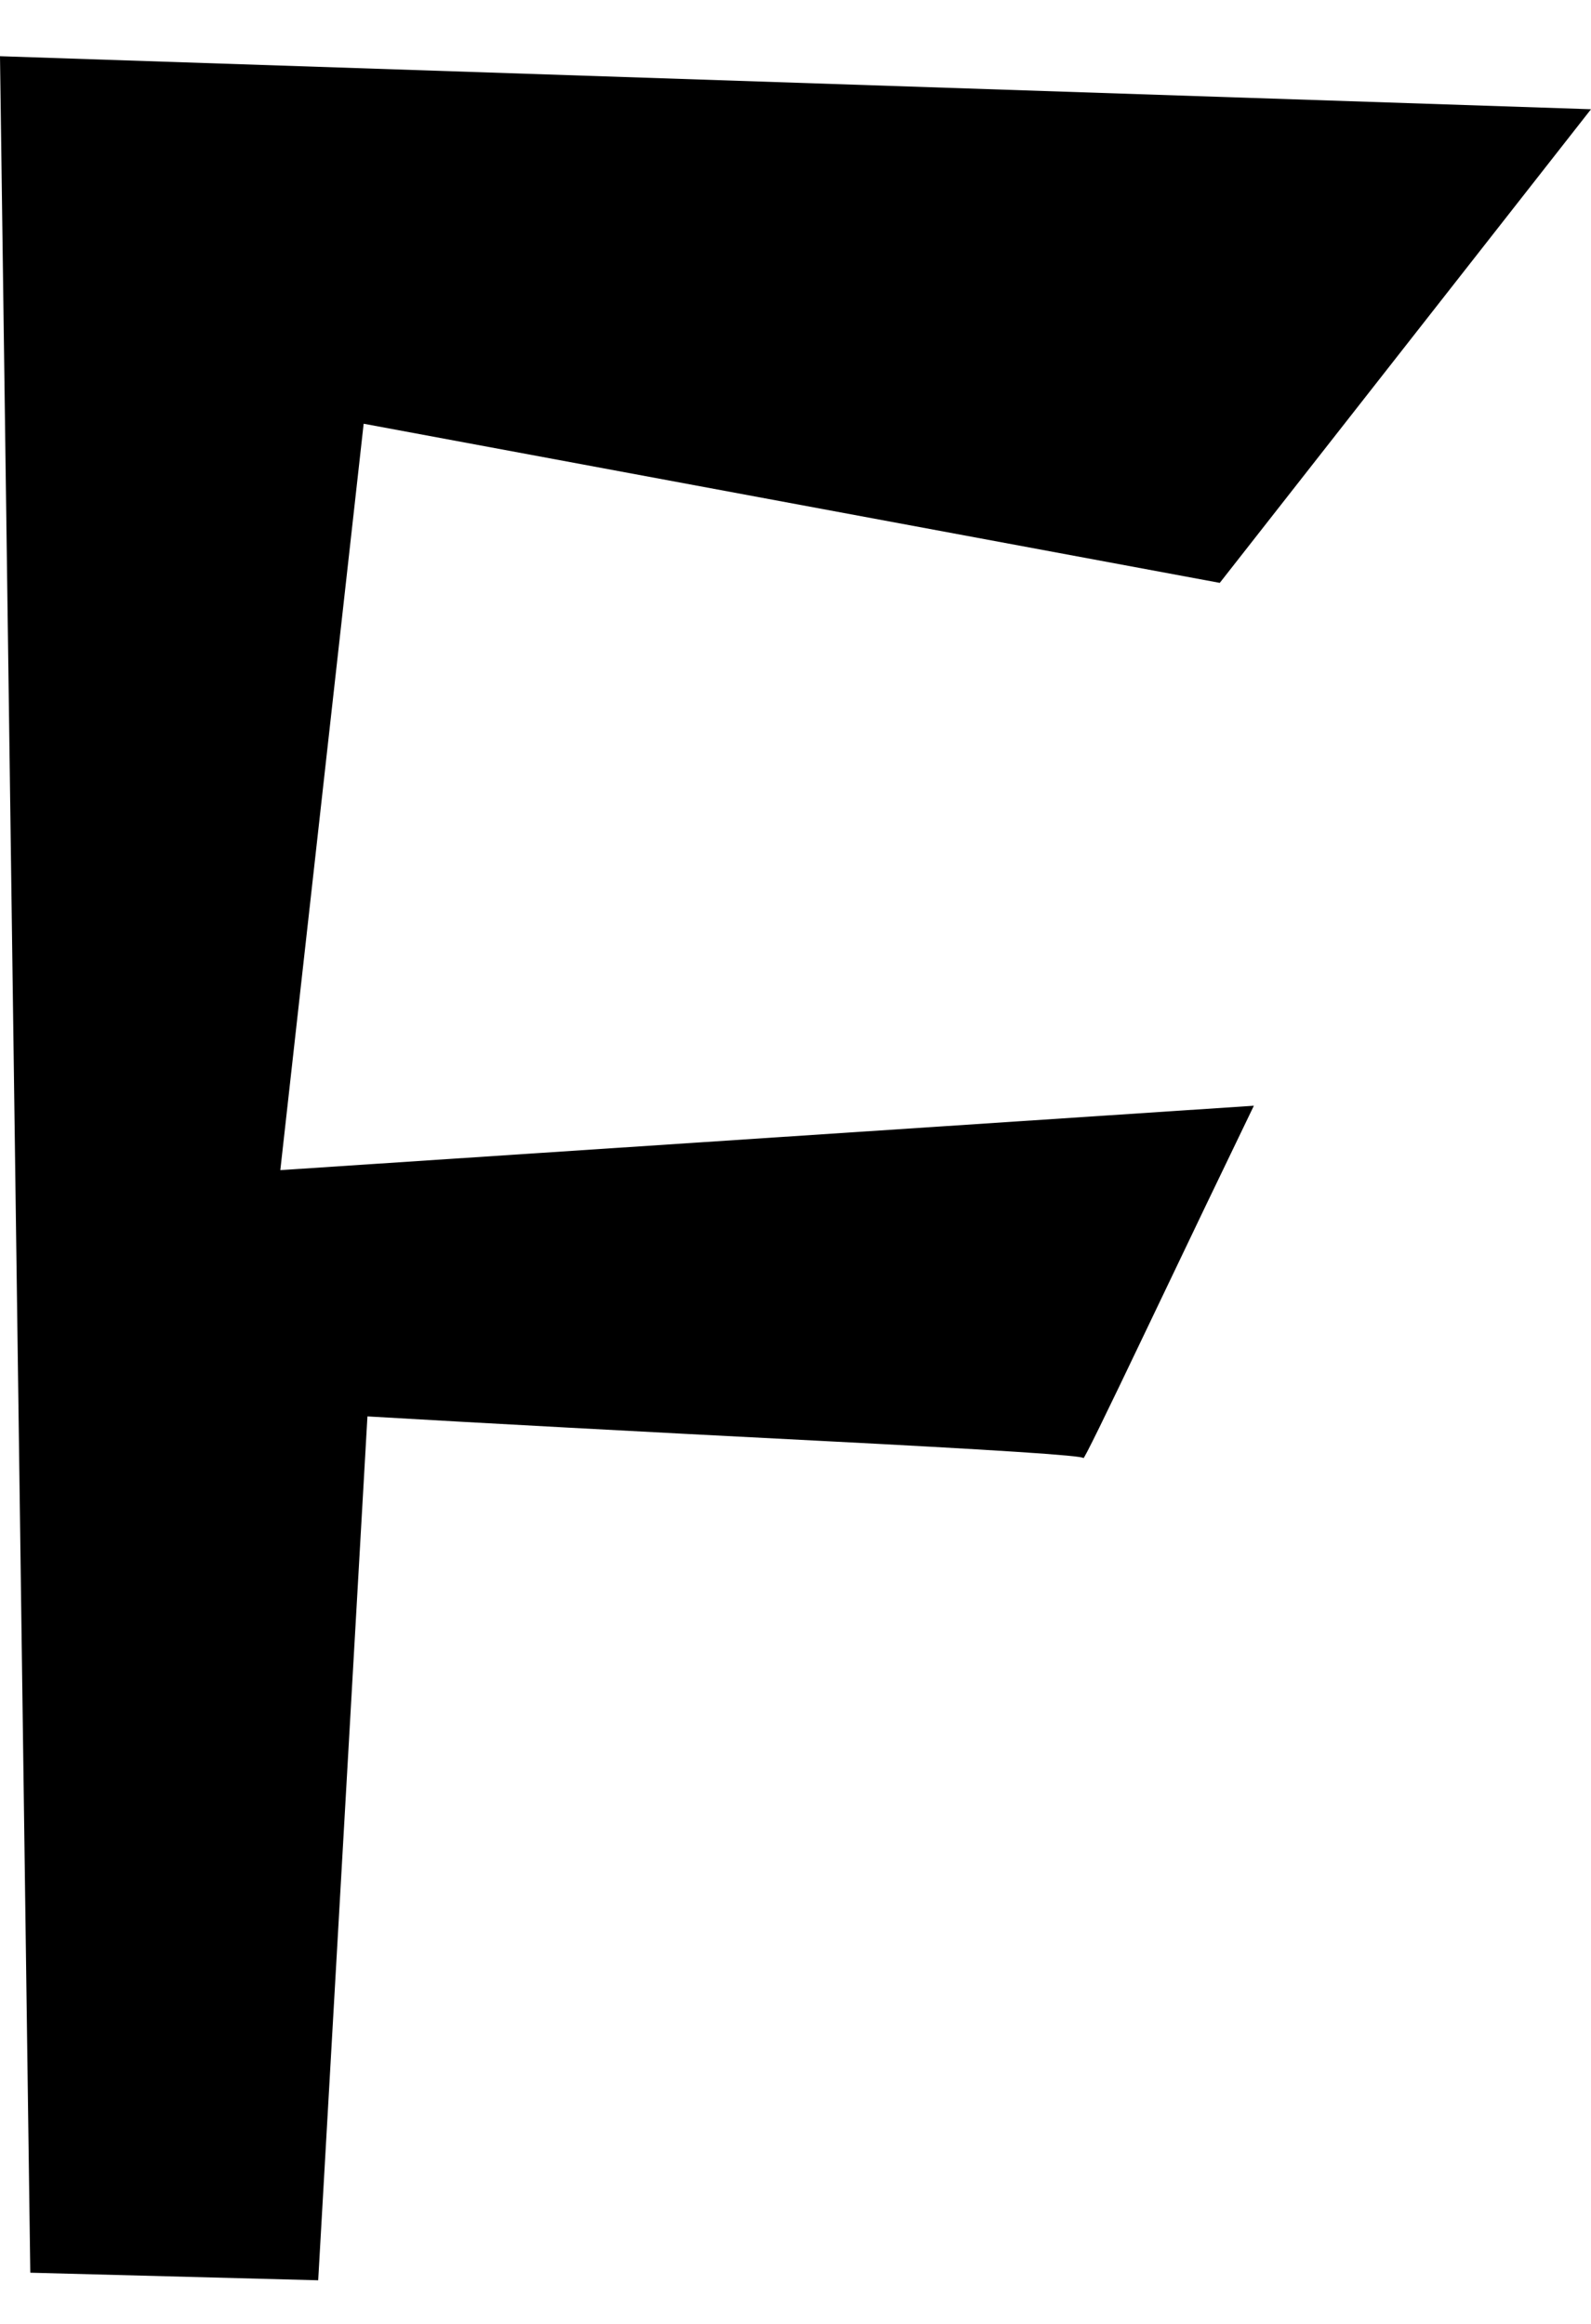 <?xml version="1.0" encoding="utf-8"?>

<svg version="1.0"
	id="glyph_F"
	xmlns="http://www.w3.org/2000/svg"
	xmlns:xlink="http://www.w3.org/1999/xlink"
	x="0px"
	y="0px"
	width="67.427px"
	height="98.466px">

<!-- Editor: Birdfont 5.0.22 -->

<g id="F">
<path style="fill:#000000;stroke-width:0px" d="M67.427 4.629 C63.493 9.646 55.627 19.68 51.694 24.697 C42.623 23.011 24.482 19.64 15.412 17.954 C14.529 25.861 12.763 41.674 11.88 49.58 C22.195 48.898 22.195 48.898 53.139 46.851 Q51.333 50.584 48.623 56.263 Q45.914 61.942 45.914 61.781 C45.914 61.674 42.122 61.427 34.536 61.039 C26.951 60.651 20.629 60.31 15.572 60.015 C15.051 69.166 14.007 87.468 13.485 96.618 C10.435 96.538 4.335 96.378 1.284 96.297 C0.963 72.818 0.321 25.861 -0 2.382 C16.857 2.943 50.57 4.067 67.427 4.629 z" id="path_O_0" />
</g>
</svg>
